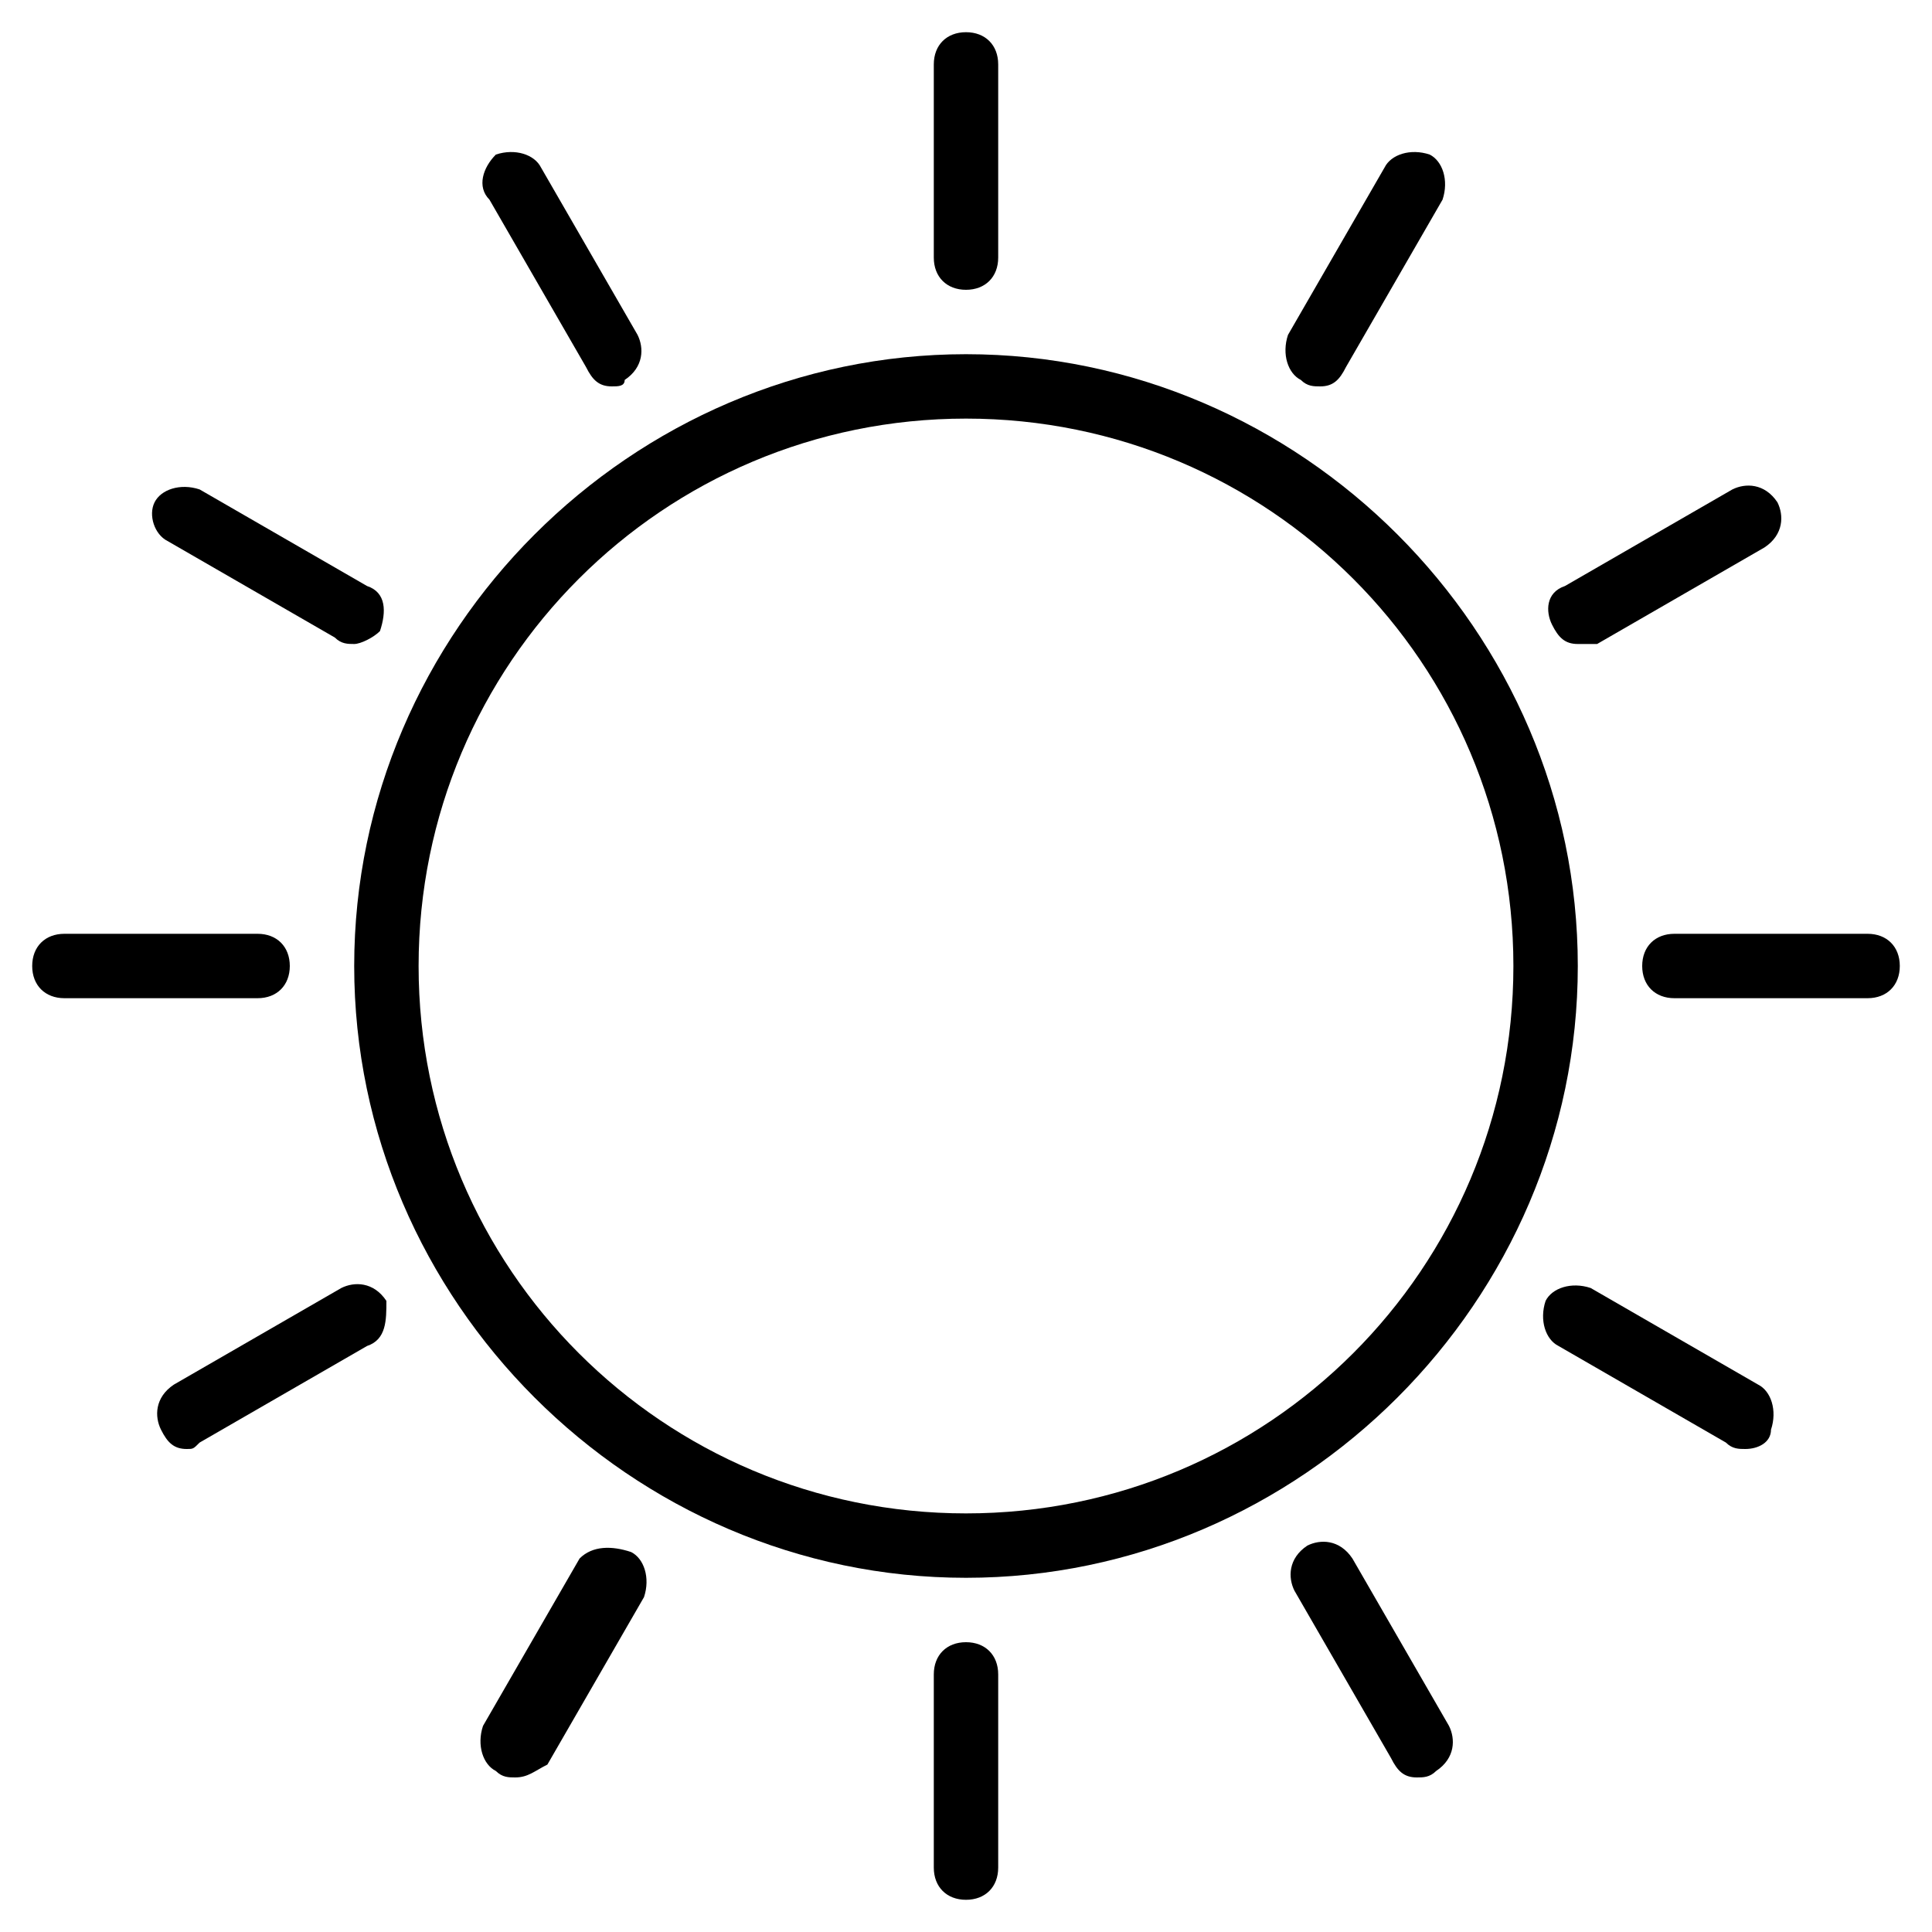 <?xml version="1.0" encoding="utf-8"?>
<!-- Generator: Adobe Illustrator 19.0.0, SVG Export Plug-In . SVG Version: 6.00 Build 0)  -->
<svg version="1.1" id="Layer_1" xmlns="http://www.w3.org/2000/svg" xmlns:xlink="http://www.w3.org/1999/xlink" x="0px" y="0px"
	 viewBox="0 0 30 30" style="enable-background:new 0 0 30 30;" xml:space="preserve">
<g>
	<g>
		<path d="M15,4.5c-0.3,0-0.5-0.2-0.5-0.5V1c0-0.3,0.2-0.5,0.5-0.5s0.5,0.2,0.5,0.5v3C15.5,4.3,15.3,4.5,15,4.5z"/>
	</g>
	<g>
		<path d="M9.5,6C9.3,6,9.2,5.9,9.1,5.7L7.6,3.1C7.4,2.9,7.5,2.6,7.7,2.4C8,2.3,8.3,2.4,8.4,2.6l1.5,2.6c0.1,0.2,0.1,0.5-0.2,0.7
			C9.7,6,9.6,6,9.5,6z"/>
	</g>
	<g>
		<path d="M5.5,10c-0.1,0-0.2,0-0.3-0.1L2.6,8.4C2.4,8.3,2.3,8,2.4,7.8s0.4-0.3,0.7-0.2l2.6,1.5C6,9.2,6,9.5,5.9,9.8
			C5.8,9.9,5.6,10,5.5,10z"/>
	</g>
	<g>
		<path d="M4,15.5H1c-0.3,0-0.5-0.2-0.5-0.5s0.2-0.5,0.5-0.5h3c0.3,0,0.5,0.2,0.5,0.5S4.3,15.5,4,15.5z"/>
	</g>
	<g>
		<path d="M2.9,22.5c-0.2,0-0.3-0.1-0.4-0.3c-0.1-0.2-0.1-0.5,0.2-0.7l2.6-1.5c0.2-0.1,0.5-0.1,0.7,0.2C6,20.5,6,20.8,5.7,20.9
			l-2.6,1.5C3,22.5,3,22.5,2.9,22.5z"/>
	</g>
	<g>
		<path d="M8,27.6c-0.1,0-0.2,0-0.3-0.1c-0.2-0.1-0.3-0.4-0.2-0.7l1.5-2.6C9.2,24,9.5,24,9.8,24.1c0.2,0.1,0.3,0.4,0.2,0.7l-1.5,2.6
			C8.3,27.5,8.2,27.6,8,27.6z"/>
	</g>
	<g>
		<path d="M15,29.5c-0.3,0-0.5-0.2-0.5-0.5v-3c0-0.3,0.2-0.5,0.5-0.5s0.5,0.2,0.5,0.5v3C15.5,29.3,15.3,29.5,15,29.5z"/>
	</g>
	<g>
		<path d="M22,27.6c-0.2,0-0.3-0.1-0.4-0.3l-1.5-2.6c-0.1-0.2-0.1-0.5,0.2-0.7c0.2-0.1,0.5-0.1,0.7,0.2l1.5,2.6
			c0.1,0.2,0.1,0.5-0.2,0.7C22.2,27.6,22.1,27.6,22,27.6z"/>
	</g>
	<g>
		<path d="M27.1,22.5c-0.1,0-0.2,0-0.3-0.1l-2.6-1.5c-0.2-0.1-0.3-0.4-0.2-0.7c0.1-0.2,0.4-0.3,0.7-0.2l2.6,1.5
			c0.2,0.1,0.3,0.4,0.2,0.7C27.5,22.4,27.3,22.5,27.1,22.5z"/>
	</g>
	<g>
		<path d="M29,15.5h-3c-0.3,0-0.5-0.2-0.5-0.5s0.2-0.5,0.5-0.5h3c0.3,0,0.5,0.2,0.5,0.5S29.3,15.5,29,15.5z"/>
	</g>
	<g>
		<path d="M24.5,10c-0.2,0-0.3-0.1-0.4-0.3C24,9.5,24,9.2,24.3,9.1l2.6-1.5c0.2-0.1,0.5-0.1,0.7,0.2c0.1,0.2,0.1,0.5-0.2,0.7
			l-2.6,1.5C24.7,10,24.6,10,24.5,10z"/>
	</g>
	<g>
		<path d="M20.5,6c-0.1,0-0.2,0-0.3-0.1c-0.2-0.1-0.3-0.4-0.2-0.7l1.5-2.6c0.1-0.2,0.4-0.3,0.7-0.2c0.2,0.1,0.3,0.4,0.2,0.7
			l-1.5,2.6C20.8,5.9,20.7,6,20.5,6z"/>
	</g>
	<g>
		<path d="M15,24.5c-5.2,0-9.5-4.3-9.5-9.5S9.8,5.5,15,5.5s9.5,4.3,9.5,9.5S20.2,24.5,15,24.5z M15,6.5c-4.7,0-8.5,3.8-8.5,8.5
			s3.8,8.5,8.5,8.5s8.5-3.8,8.5-8.5S19.7,6.5,15,6.5z"/>
	</g>
</g>
</svg>
